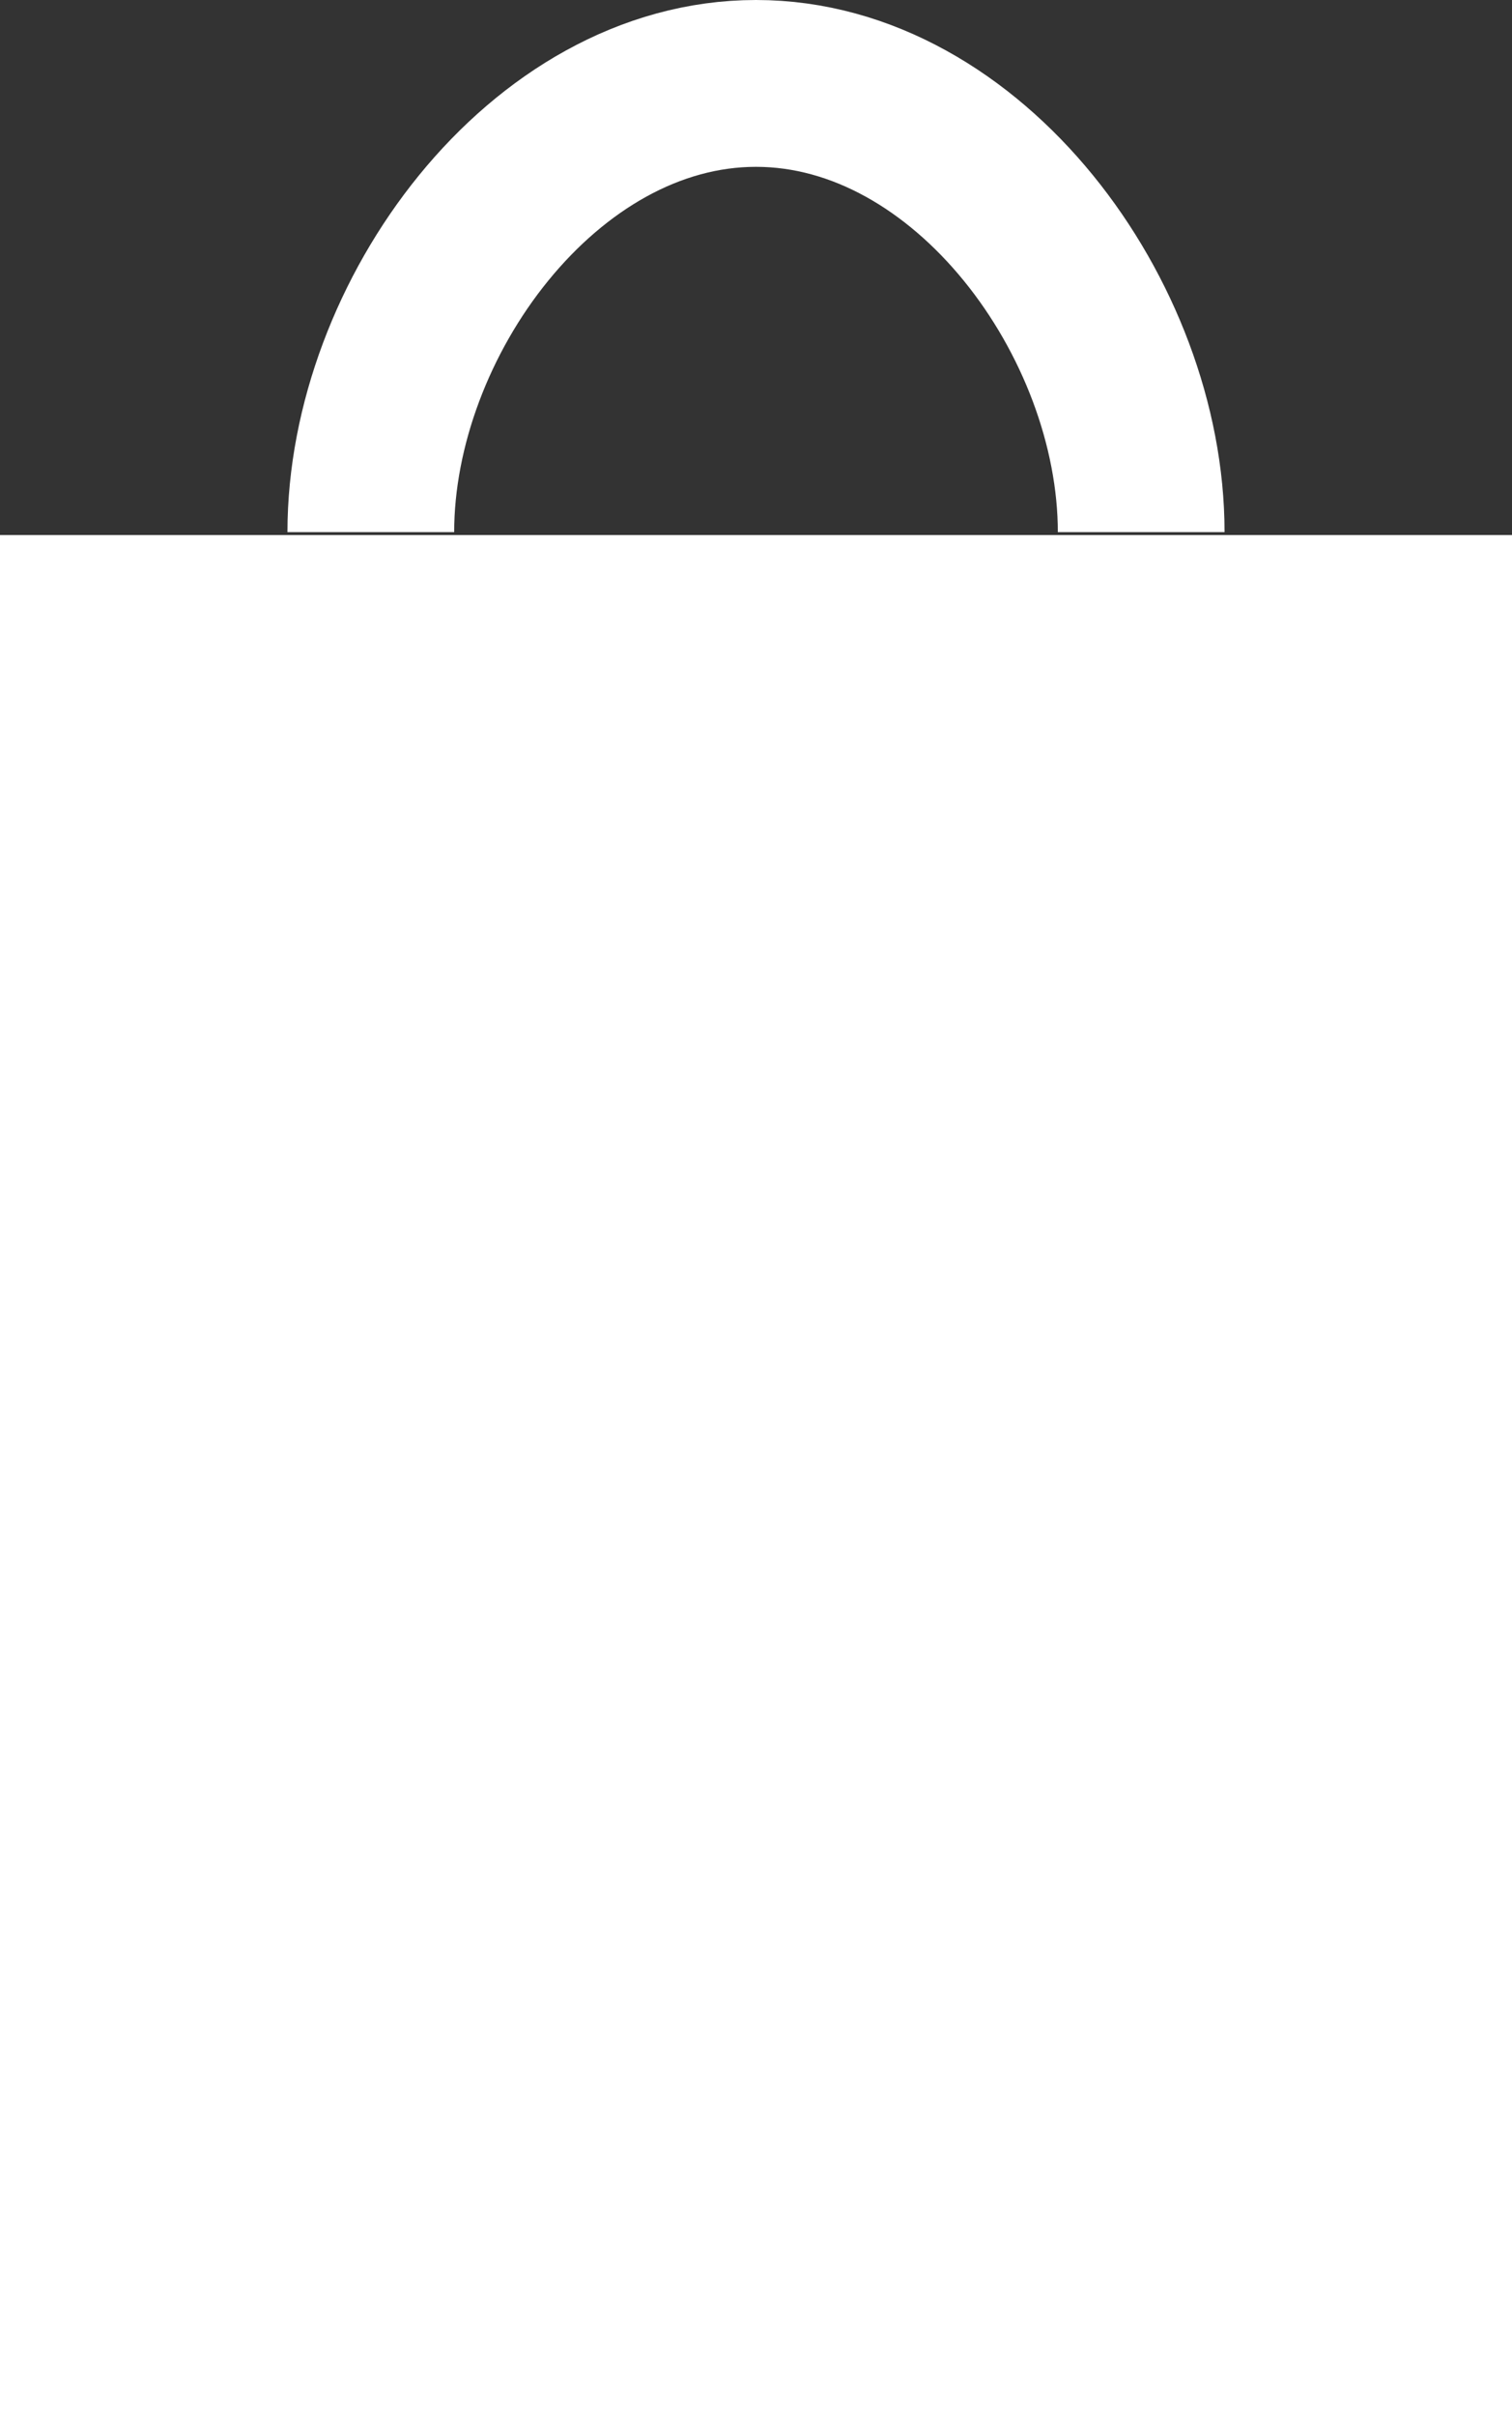 <svg id="Layer_1" data-name="Layer 1" xmlns="http://www.w3.org/2000/svg" viewBox="0 0 263 420"><rect x="0" y="0" width="263" height="420" fill="#333333" stroke="none"/><defs><style>.cls-1{fill:#fff;}.cls-2{fill:none;stroke:#fff;stroke-miterlimit:10;stroke-width:29px;}</style></defs><title>cartIconWhite</title><g id="Layer_1-2" data-name="Layer 1-2"><rect class="cls-1" y="93" width="263" height="327"/><path class="cls-2" d="M198.5,92.5c0-37-30-78-67-78s-67,41-67,78"/></g></svg>